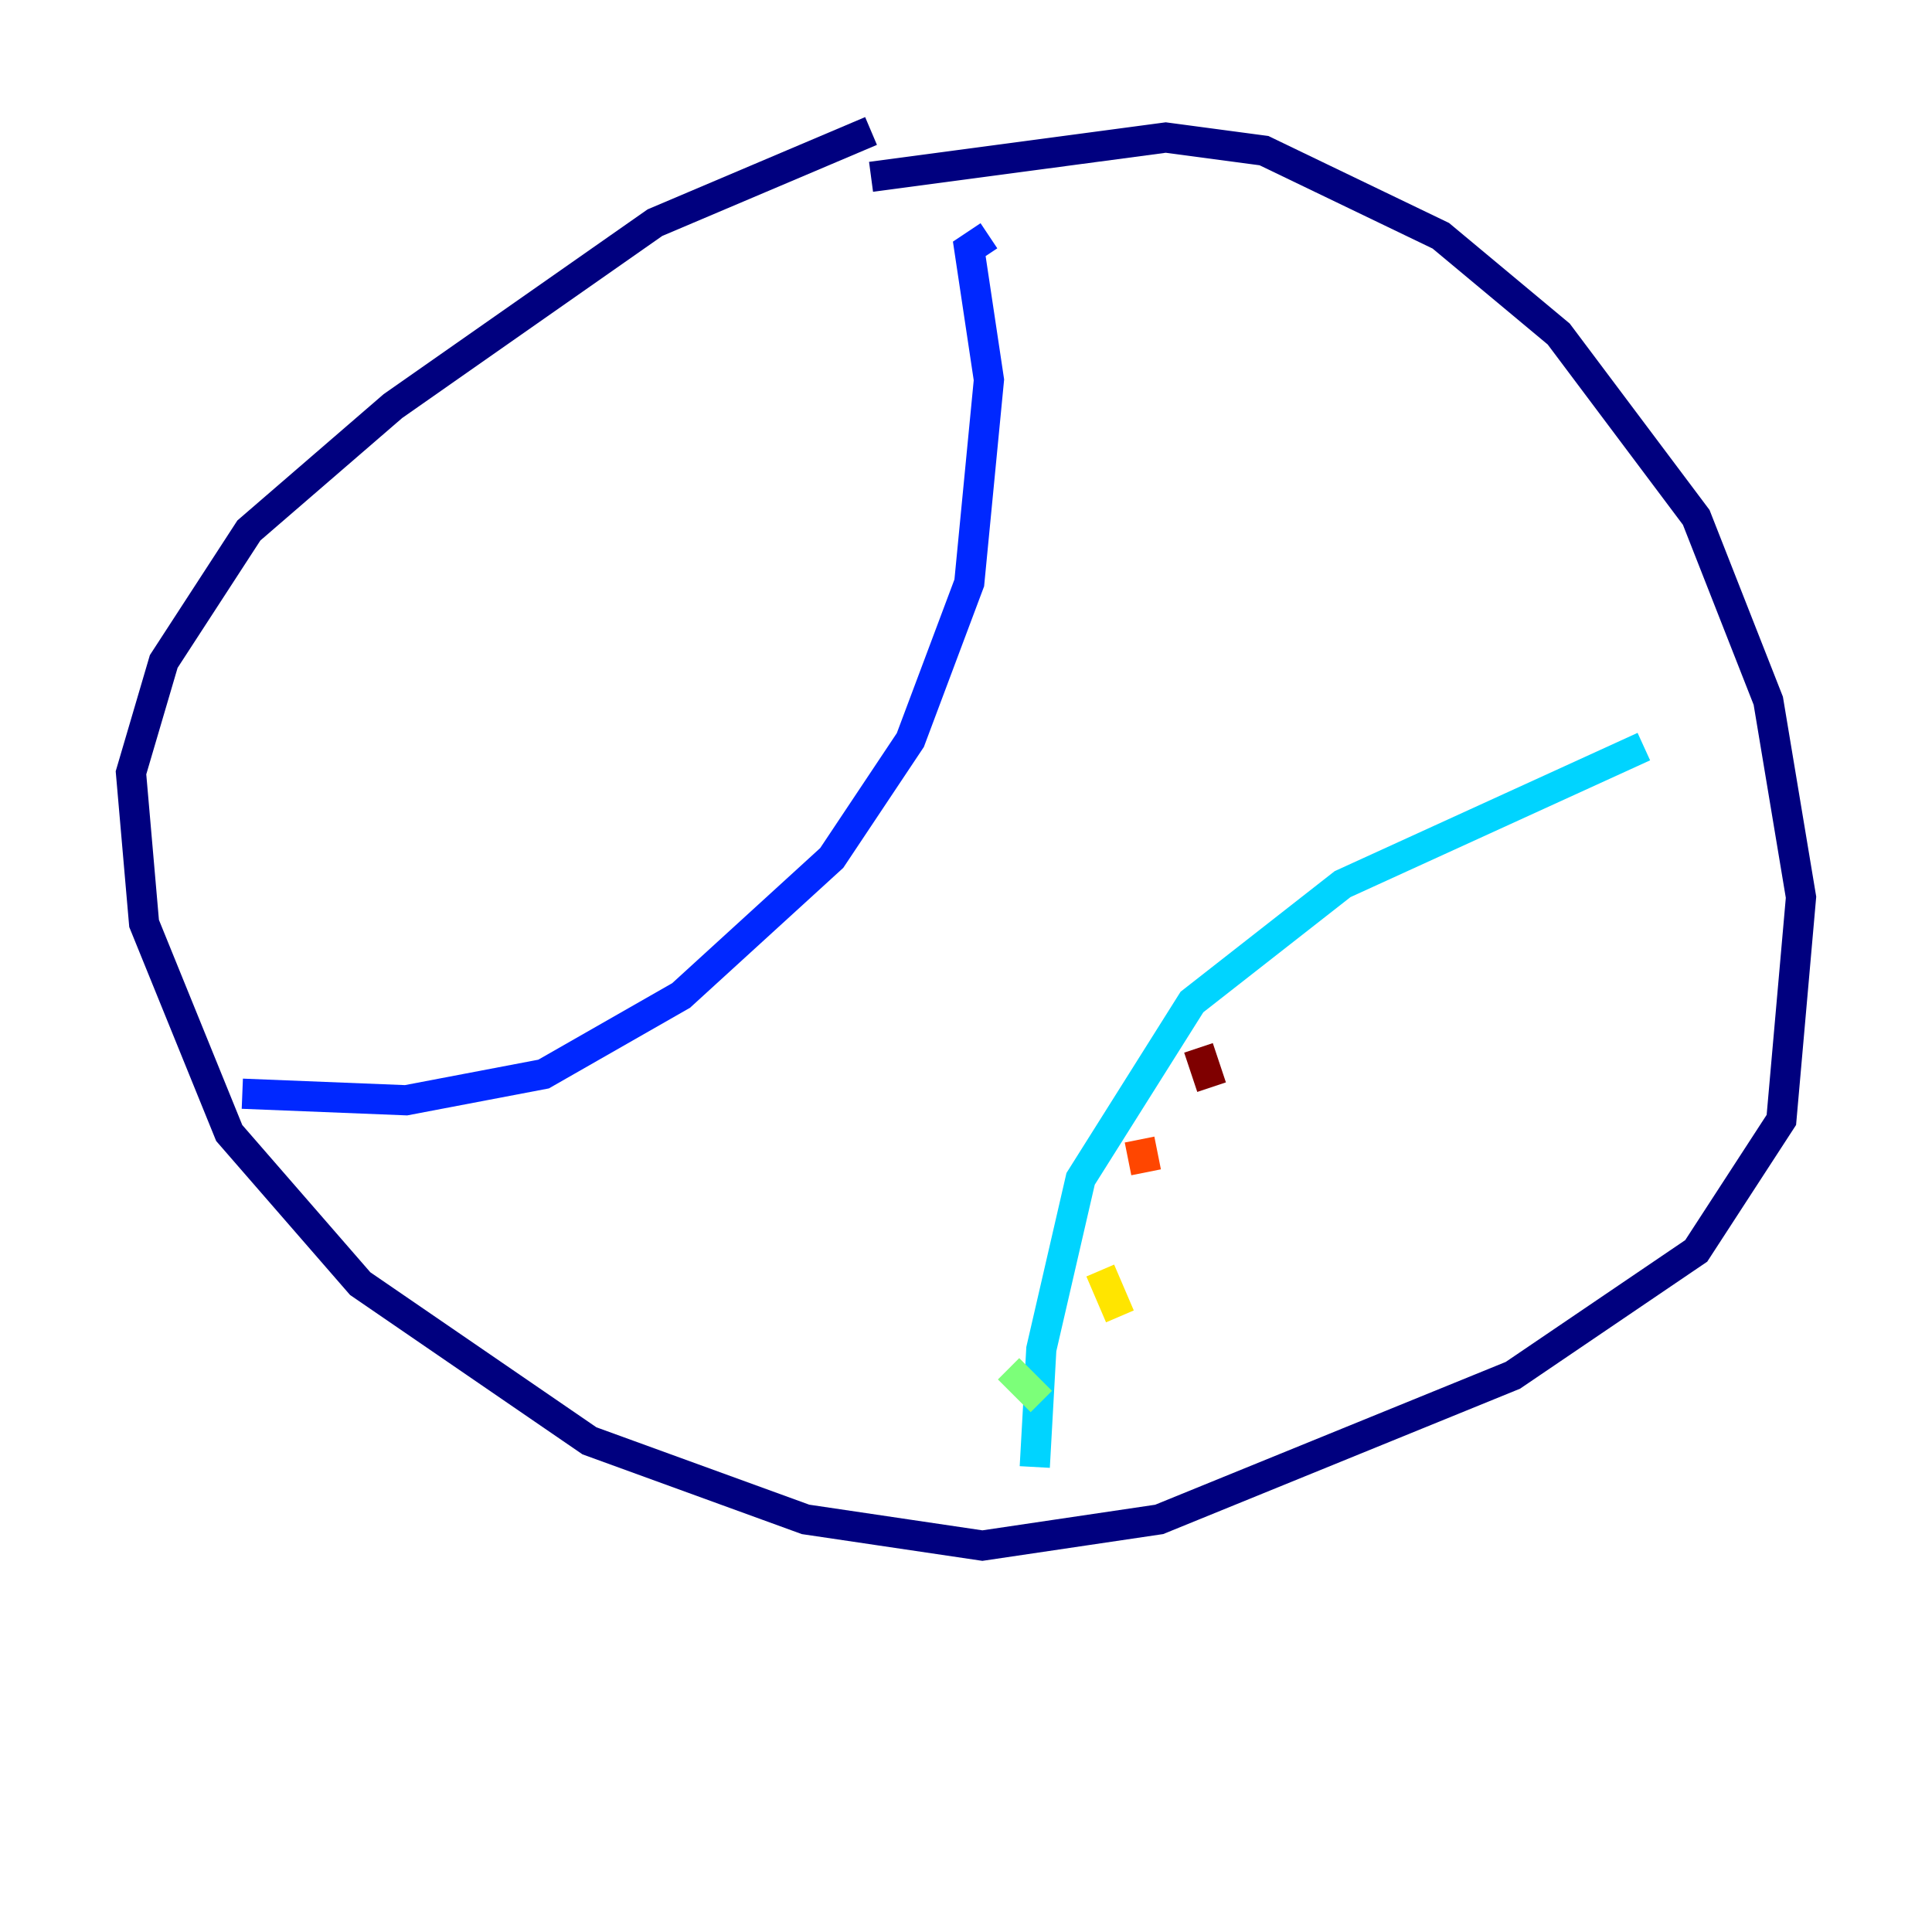 <?xml version="1.0" encoding="utf-8" ?>
<svg baseProfile="tiny" height="128" version="1.2" viewBox="0,0,128,128" width="128" xmlns="http://www.w3.org/2000/svg" xmlns:ev="http://www.w3.org/2001/xml-events" xmlns:xlink="http://www.w3.org/1999/xlink"><defs /><polyline fill="none" points="57.709,8.678 43.39,14.752 26.034,26.902 16.488,35.146 10.848,43.824 8.678,51.2 9.546,61.18 15.186,75.064 23.864,85.044 39.051,95.458 53.37,100.664 65.085,102.4 76.8,100.664 100.231,91.119 112.38,82.875 118.02,74.197 119.322,59.444 117.153,46.427 112.38,34.278 103.268,22.129 95.458,15.62 83.742,9.98 77.234,9.112 57.709,11.715" stroke="#00007f" stroke-width="2" /><polyline fill="none" points="65.519,15.62 64.217,16.488 65.519,25.166 64.217,38.617 60.312,49.031 55.105,56.841 45.125,65.953 36.014,71.159 26.902,72.895 16.054,72.461" stroke="#0028ff" stroke-width="2" /><polyline fill="none" points="108.909,49.464 88.949,58.576 78.969,66.386 71.593,78.102 68.99,89.383 68.556,97.193" stroke="#00d4ff" stroke-width="2" /><polyline fill="none" points="66.82,90.685 68.99,92.854" stroke="#7cff79" stroke-width="2" /><polyline fill="none" points="72.895,84.176 74.197,87.214" stroke="#ffe500" stroke-width="2" /><polyline fill="none" points="75.498,75.498 75.932,77.668" stroke="#ff4600" stroke-width="2" /><polyline fill="none" points="79.403,69.424 80.271,72.027" stroke="#7f0000" stroke-width="2" /></svg>
